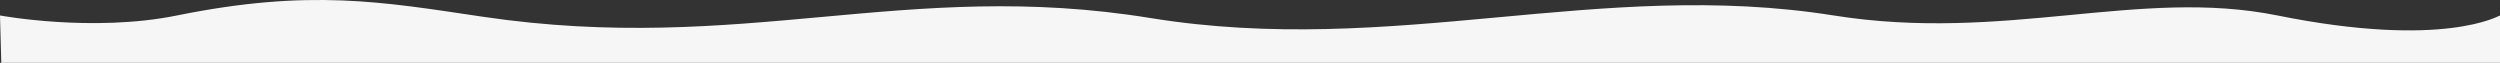 <svg xmlns="http://www.w3.org/2000/svg" width="1920" height="48.25" >
  <rect width="100%" height="100%" fill="#333333" stroke="none"/>
<defs>
    <style>
      .cls-1 {
        fill: #f6f6f6;
        fill-rule: evenodd;
      }
    </style>
  </defs>
  <path id="Прямоугольник_1_копия_2" data-name="Прямоугольник 1 копия 2" class="cls-1" d="M1921,1802.24H2l-1-36.36s70.839,13.2,135.929,0c102.087-20.7,157.962-10.39,234.878.98,200,29.57,324.4-29.54,512.733.99,186.91,30.29,344.6-30.62,524.73-1.97,131.73,20.95,234.43-21.46,340.82,0,127.93,25.81,170.31-.04,170.91,0v36.36Z" transform="translate(-1 -1754)"/>
</svg>
